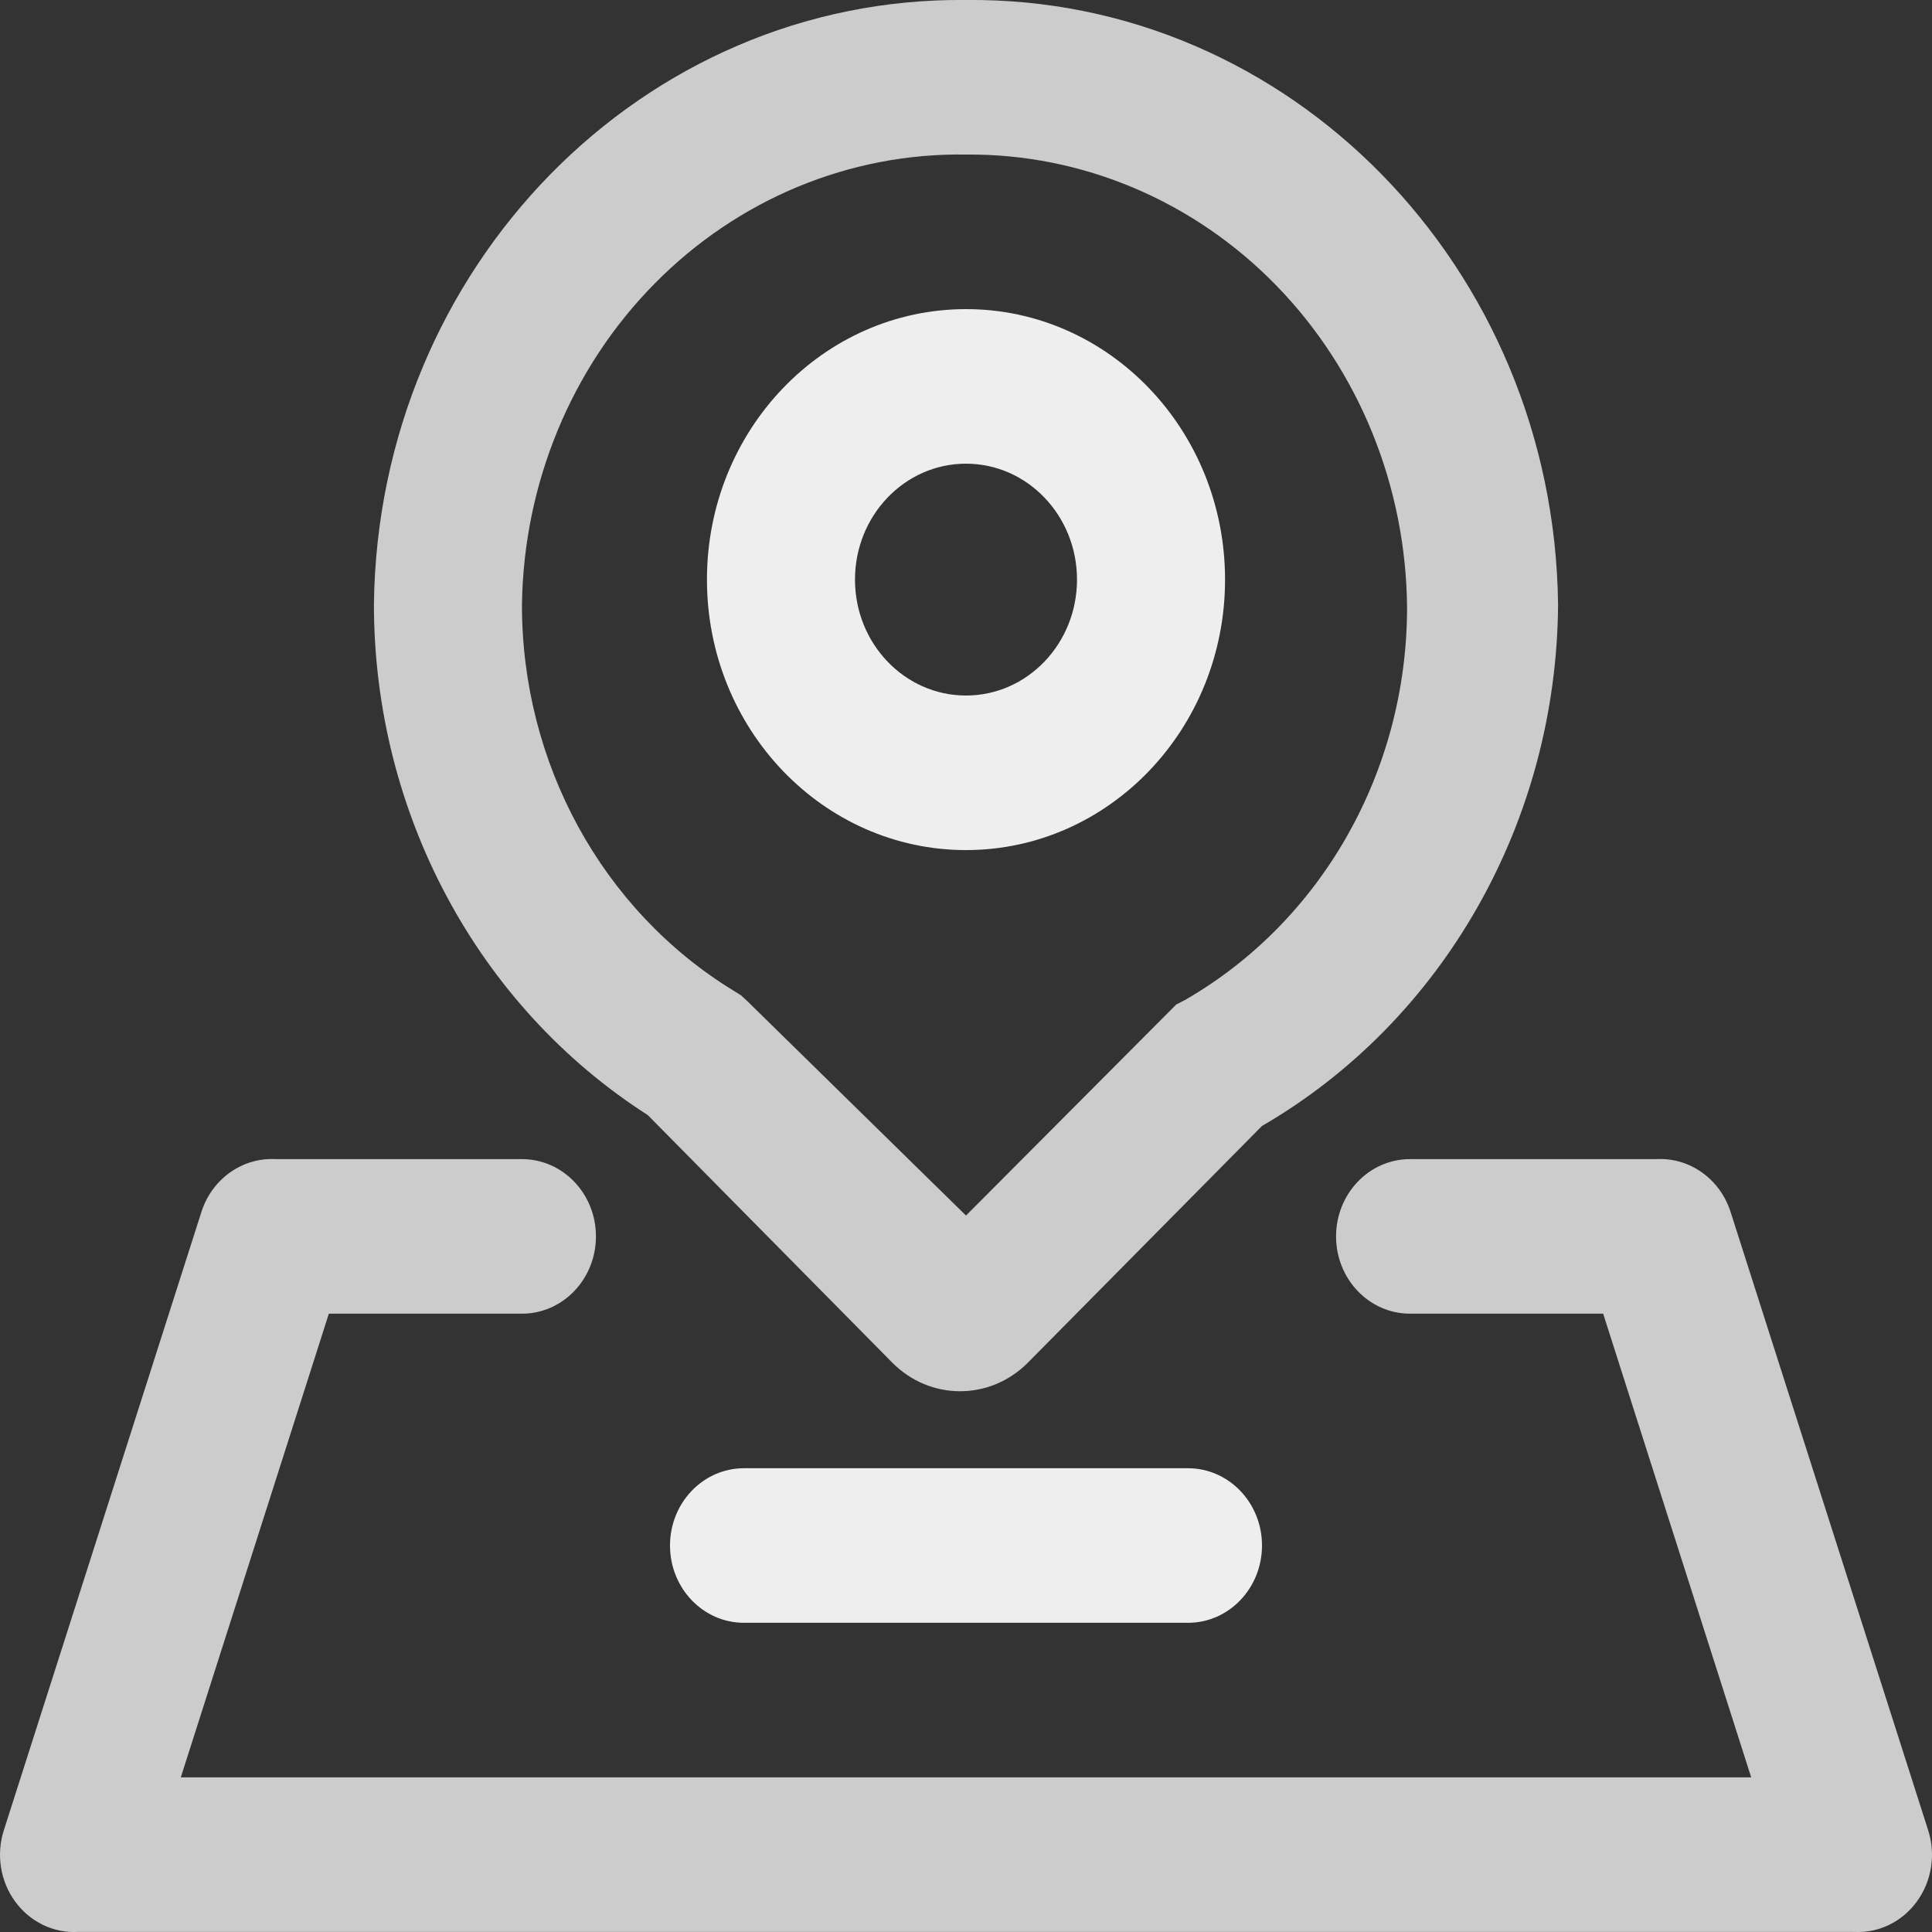 <?xml version="1.0" encoding="UTF-8"?>
<svg width="24px" height="24px" viewBox="0 0 24 24" version="1.1" xmlns="http://www.w3.org/2000/svg" xmlns:xlink="http://www.w3.org/1999/xlink">
    <rect x="0" y="0" width="24" height="24" fill="#333333" stroke="none"/>
    <!-- Generator: Sketch 53 (72520) - https://sketchapp.com -->
    <title>地址</title>
    <desc>Created with Sketch.</desc>
    <g id="详情页" stroke="none" stroke-width="1" fill="none" fill-rule="evenodd">
        <g id="特色体验课" transform="translate(-74, -1292)">
            <g id="详情" transform="translate(40, 796)">
                <g id="分组-13" transform="translate(30, 489)">
                    <g id="分组-20-Copy-3" transform="translate(0, 2)">
                        <g id="地址" transform="translate(0, 1)">
                            <rect id="矩形" fill="#000000" opacity="0" x="0" y="0" width="32" height="32"></rect>
                            <path d="M8.645,11.507 C8.696,7.316 11.986,3.958 16,4 C20.014,3.958 23.304,7.316 23.355,11.507 C23.338,14.201 21.933,16.678 19.677,17.987 L16.772,20.924 C16.301,21.402 15.552,21.402 15.081,20.924 L12.047,17.852 C9.933,16.499 8.645,14.096 8.645,11.507 Z M16,19.1 L18.611,16.479 L18.721,16.422 C20.42,15.444 21.476,13.58 21.479,11.555 C21.469,10.049 20.886,8.608 19.859,7.551 C18.831,6.494 17.443,5.907 16,5.92 C14.559,5.897 13.168,6.473 12.134,7.521 C11.099,8.568 10.506,10.002 10.484,11.507 C10.48,13.481 11.481,15.309 13.113,16.307 L13.205,16.364 L13.288,16.441 L16,19.1 Z M23.915,20.319 L21.516,20.319 C21.008,20.319 20.597,19.889 20.597,19.359 C20.597,18.829 21.008,18.399 21.516,18.399 L24.577,18.399 C24.989,18.377 25.365,18.644 25.497,19.052 L27.951,26.732 C28.049,27.033 27.998,27.366 27.813,27.62 C27.629,27.874 27.336,28.016 27.032,27.999 L4.968,27.999 C4.664,28.016 4.371,27.874 4.187,27.62 C4.002,27.366 3.951,27.033 4.049,26.732 L6.503,19.052 C6.635,18.644 7.011,18.377 7.423,18.399 L10.484,18.399 C10.992,18.399 11.403,18.829 11.403,19.359 C11.403,19.889 10.992,20.319 10.484,20.319 L8.085,20.319 L6.246,26.079 L25.754,26.079 L23.915,20.319 Z" id="形状" fill="#CCCCCC" fill-rule="nonzero"></path>
                            <path d="M19.218,11.2 C19.218,13.055 17.777,14.56 16,14.56 C14.223,14.56 12.782,13.055 12.782,11.2 C12.782,9.344 14.223,7.84 16,7.84 C17.777,7.84 19.218,9.344 19.218,11.2 Z M17.379,11.2 C17.379,10.405 16.762,9.76 16,9.76 C15.238,9.76 14.621,10.405 14.621,11.2 C14.621,11.995 15.238,12.64 16,12.64 C16.762,12.64 17.379,11.995 17.379,11.2 Z" id="合并形状" fill="#EEEEEE" fill-rule="nonzero"></path>
                            <path d="M13.242,24.159 C12.734,24.159 12.323,23.729 12.323,23.199 C12.323,22.669 12.734,22.239 13.242,22.239 L18.758,22.239 C19.266,22.239 19.677,22.669 19.677,23.199 C19.677,23.729 19.266,24.159 18.758,24.159 L13.242,24.159 Z" id="路径" fill="#EEEEEE" fill-rule="nonzero"></path>
                        </g>
                    </g>
                </g>
            </g>
        </g>
    </g>
</svg>